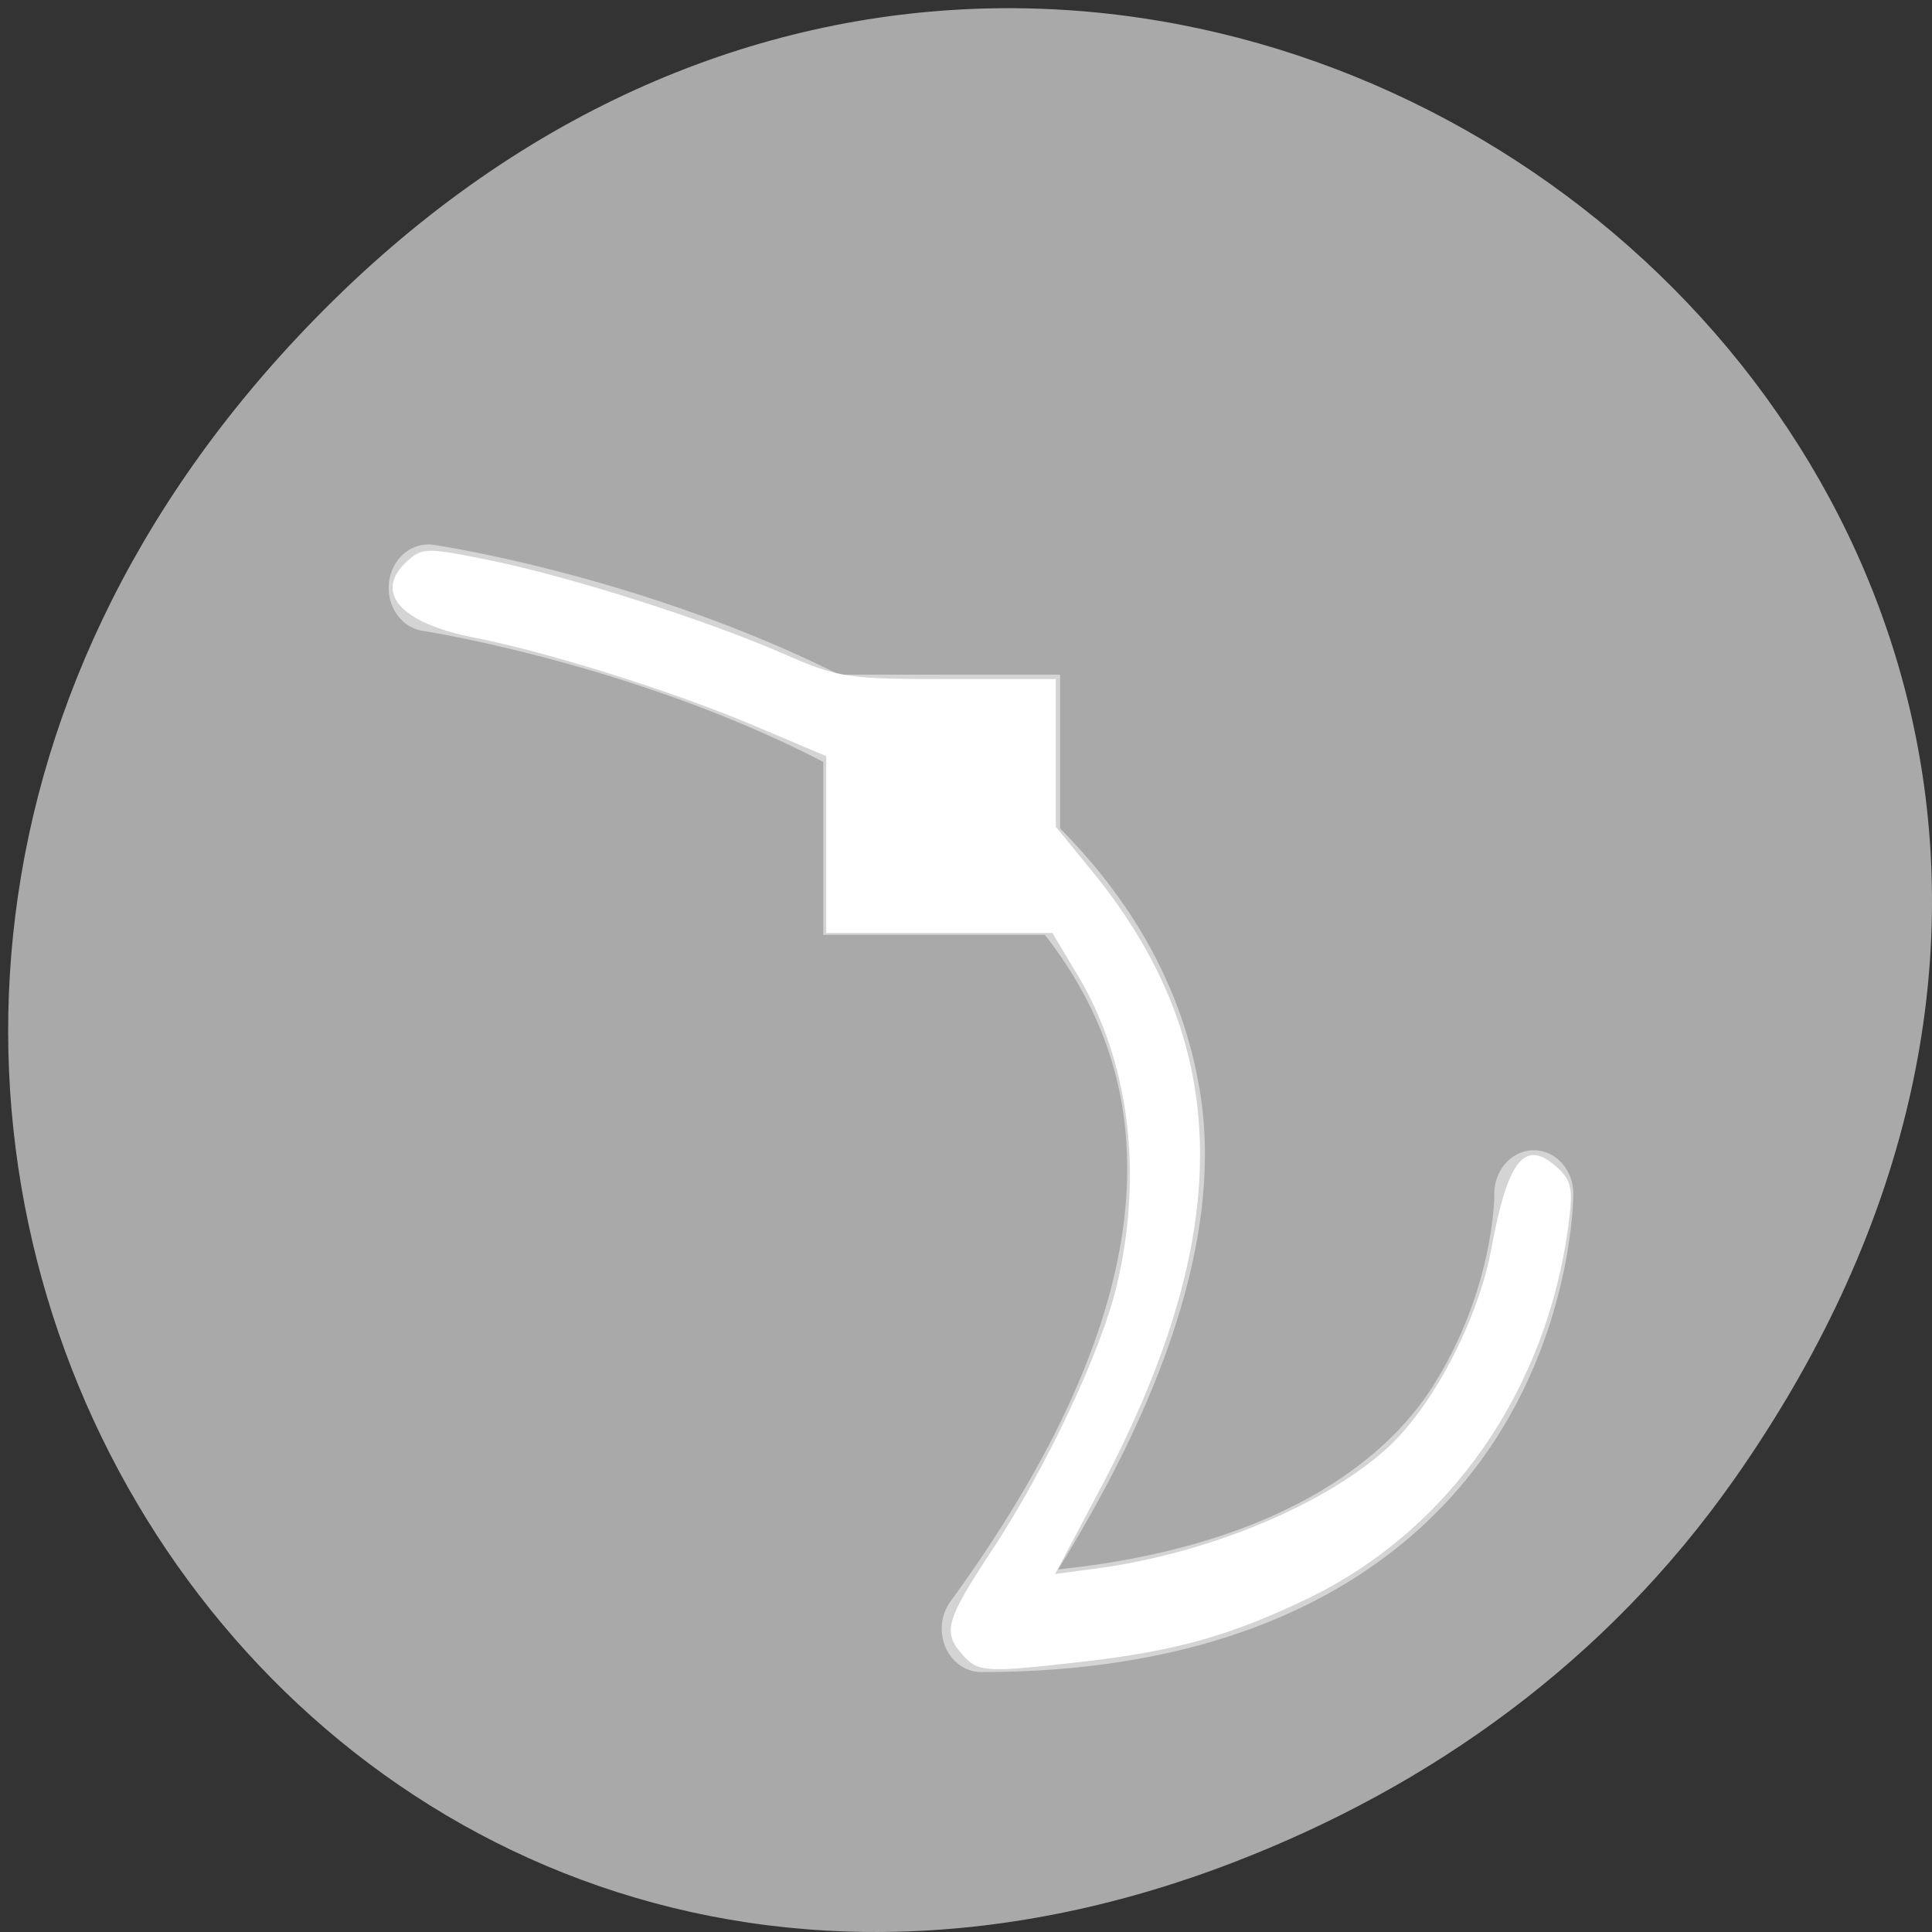 <svg xmlns="http://www.w3.org/2000/svg" viewBox="0 0 256 256"><rect x="0" y="0" width="256" height="256" fill="#333333" stroke="none"/><defs><clipPath><path d="m 27.707 56.824 h 82.29 v 139.69 h -82.29"/></clipPath><clipPath><path d="m 148 97 h 77.63 v 24 h -77.62"/></clipPath><clipPath><path d="m 74 56.824 h 129 v 139.69 h -129"/></clipPath><clipPath><rect x="6" y="6" width="84" height="80" rx="6" style="fill:#fff"/></clipPath><clipPath><rect x="6" y="6" width="84" height="80" rx="6" style="fill:#fff"/></clipPath><clipPath><path d="m 171 132 h 54.625 v 24 h -54.625"/></clipPath><filter style="color-interpolation-filters:sRGB"><feBlend mode="darken" in2="BackgroundImage"/></filter></defs><g transform="translate(0 -796.36)" style="color:#000"><path d="m 229.74 992.45 c 91.66 -130.38 -77.62 -262.48 -185.6 -156.25 c -101.74 100.08 -7.418 255.59 119.18 206.98 26.414 -10.142 49.591 -26.8 66.42 -50.732 z" style="fill:#a9a9a9"/><g transform="matrix(5.473 0 0 5.652 -2693.59 -285.7)" style="fill:#fff;enable-background:new"><path d="m 502.57 204.21 a 0.956 1.017 0 0 0 -0.097 0.004 0.956 1.017 0 0 0 -0.063 2.025 c 0 0 5.088 0.766 9.683 3.07 v 4.055 h 5.364 c 0.948 1.175 1.623 2.515 1.878 4.051 0.476 2.869 -0.444 6.631 -4.166 11.58 a 0.956 1.017 0 0 0 0.747 1.652 c 6.917 0 10.646 -2.714 12.49 -5.516 1.844 -2.802 1.844 -5.667 1.844 -5.667 a 0.956 1.017 0 1 0 -1.911 0 c 0 0 0 2.219 -1.501 4.499 -1.31 1.991 -4.168 3.786 -9.06 4.277 2.736 -4.281 3.953 -8.07 3.438 -11.175 -0.418 -2.519 -1.713 -4.555 -3.389 -6.195 v -3.606 h -5.349 c -4.841 -2.341 -9.813 -3.042 -9.813 -3.042 a 0.956 1.017 0 0 0 -0.093 -0.012 z" style="opacity:0.5;color:#000"/><path d="m 127.49 219.2 c -2.712 -2.996 -2.279 -4.576 3.772 -13.753 7.25 -10.996 14.534 -26.466 16.611 -35.28 3.487 -14.795 1.631 -29.583 -5.135 -40.913 l -3.401 -5.695 h -14.957 h -14.957 v -11.71 v -11.71 l -9.492 -4.02 c -10.831 -4.586 -27.22 -9.745 -37.21 -11.709 -9.717 -1.912 -13.251 -6.02 -8.711 -10.129 c 1.964 -1.777 2.583 -1.782 10.902 -0.086 10.666 2.175 28.744 7.943 38.986 12.439 7.113 3.122 8.265 3.297 21.702 3.297 h 14.191 v 9.778 v 9.778 l 4.896 6.01 c 18.596 22.831 18.893 47.814 0.971 81.7 l -5.958 11.264 l 5.297 -0.703 c 14.661 -1.945 29.916 -8.209 38.431 -15.781 6.111 -5.434 12.239 -17.1 13.996 -26.656 2.169 -11.789 4.423 -14.57 8.682 -10.716 1.908 1.726 2.131 2.815 1.532 7.454 -2.848 22.04 -15.716 40.556 -34.505 49.646 -10.07 4.871 -17.479 6.963 -29.58 8.349 -13.05 1.495 -13.991 1.445 -16.07 -0.851 z" transform="matrix(0.183 0 0 0.177 492.14 191.45)"/></g></g></svg>